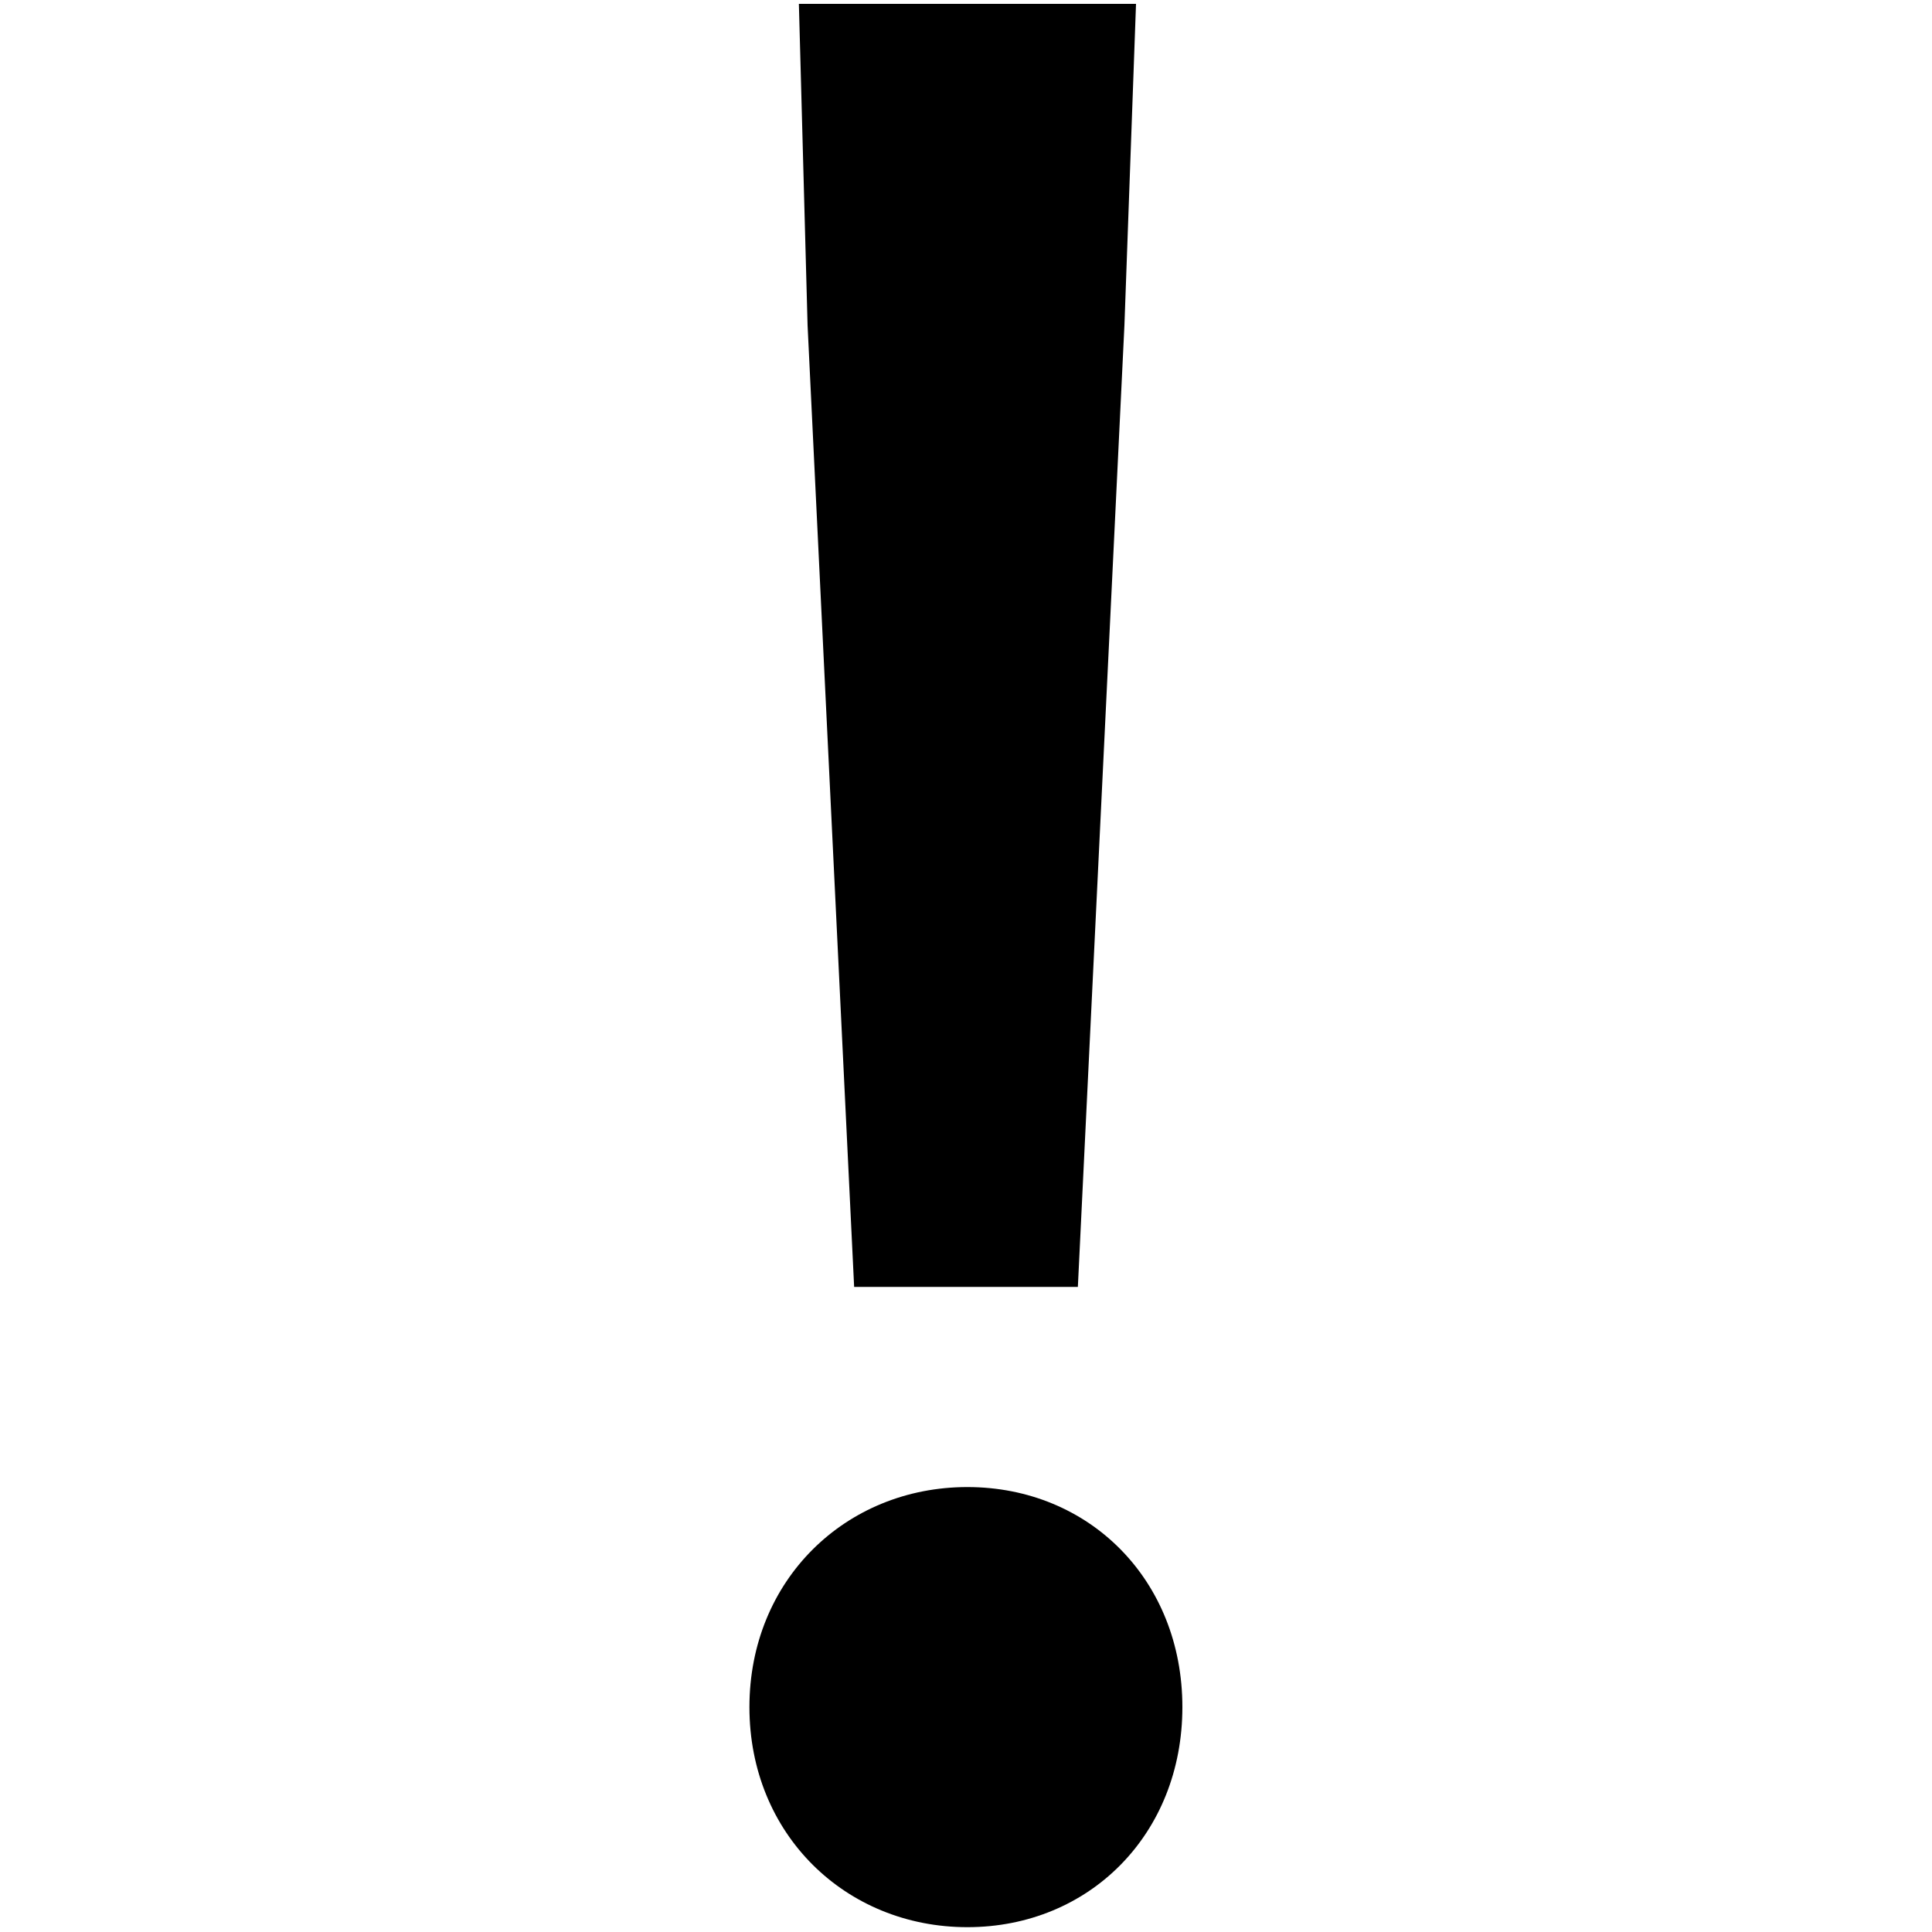 <?xml version="1.0" encoding="utf-8"?>
<!-- Generator: Adobe Illustrator 22.0.0, SVG Export Plug-In . SVG Version: 6.00 Build 0)  -->
<svg version="1.1" id="Ebene_1" xmlns="http://www.w3.org/2000/svg" xmlns:xlink="http://www.w3.org/1999/xlink" x="0px" y="0px"
	 viewBox="0 0 1000 1000" style="enable-background:new 0 0 1000 1000;" xml:space="preserve">
<g>
	<path d="M387.9,883.6c0-65.7,49.7-113.9,112.8-113.9c63.2,0,111.3,48.2,111.3,113.9s-48.1,113.9-111.3,113.9
		C437.6,997.5,387.9,949.3,387.9,883.6z M418,168.4L413.5,2H588l-6,166.4l-24.1,497.7H442.1L418,168.4z"/>
</g>
</svg>
